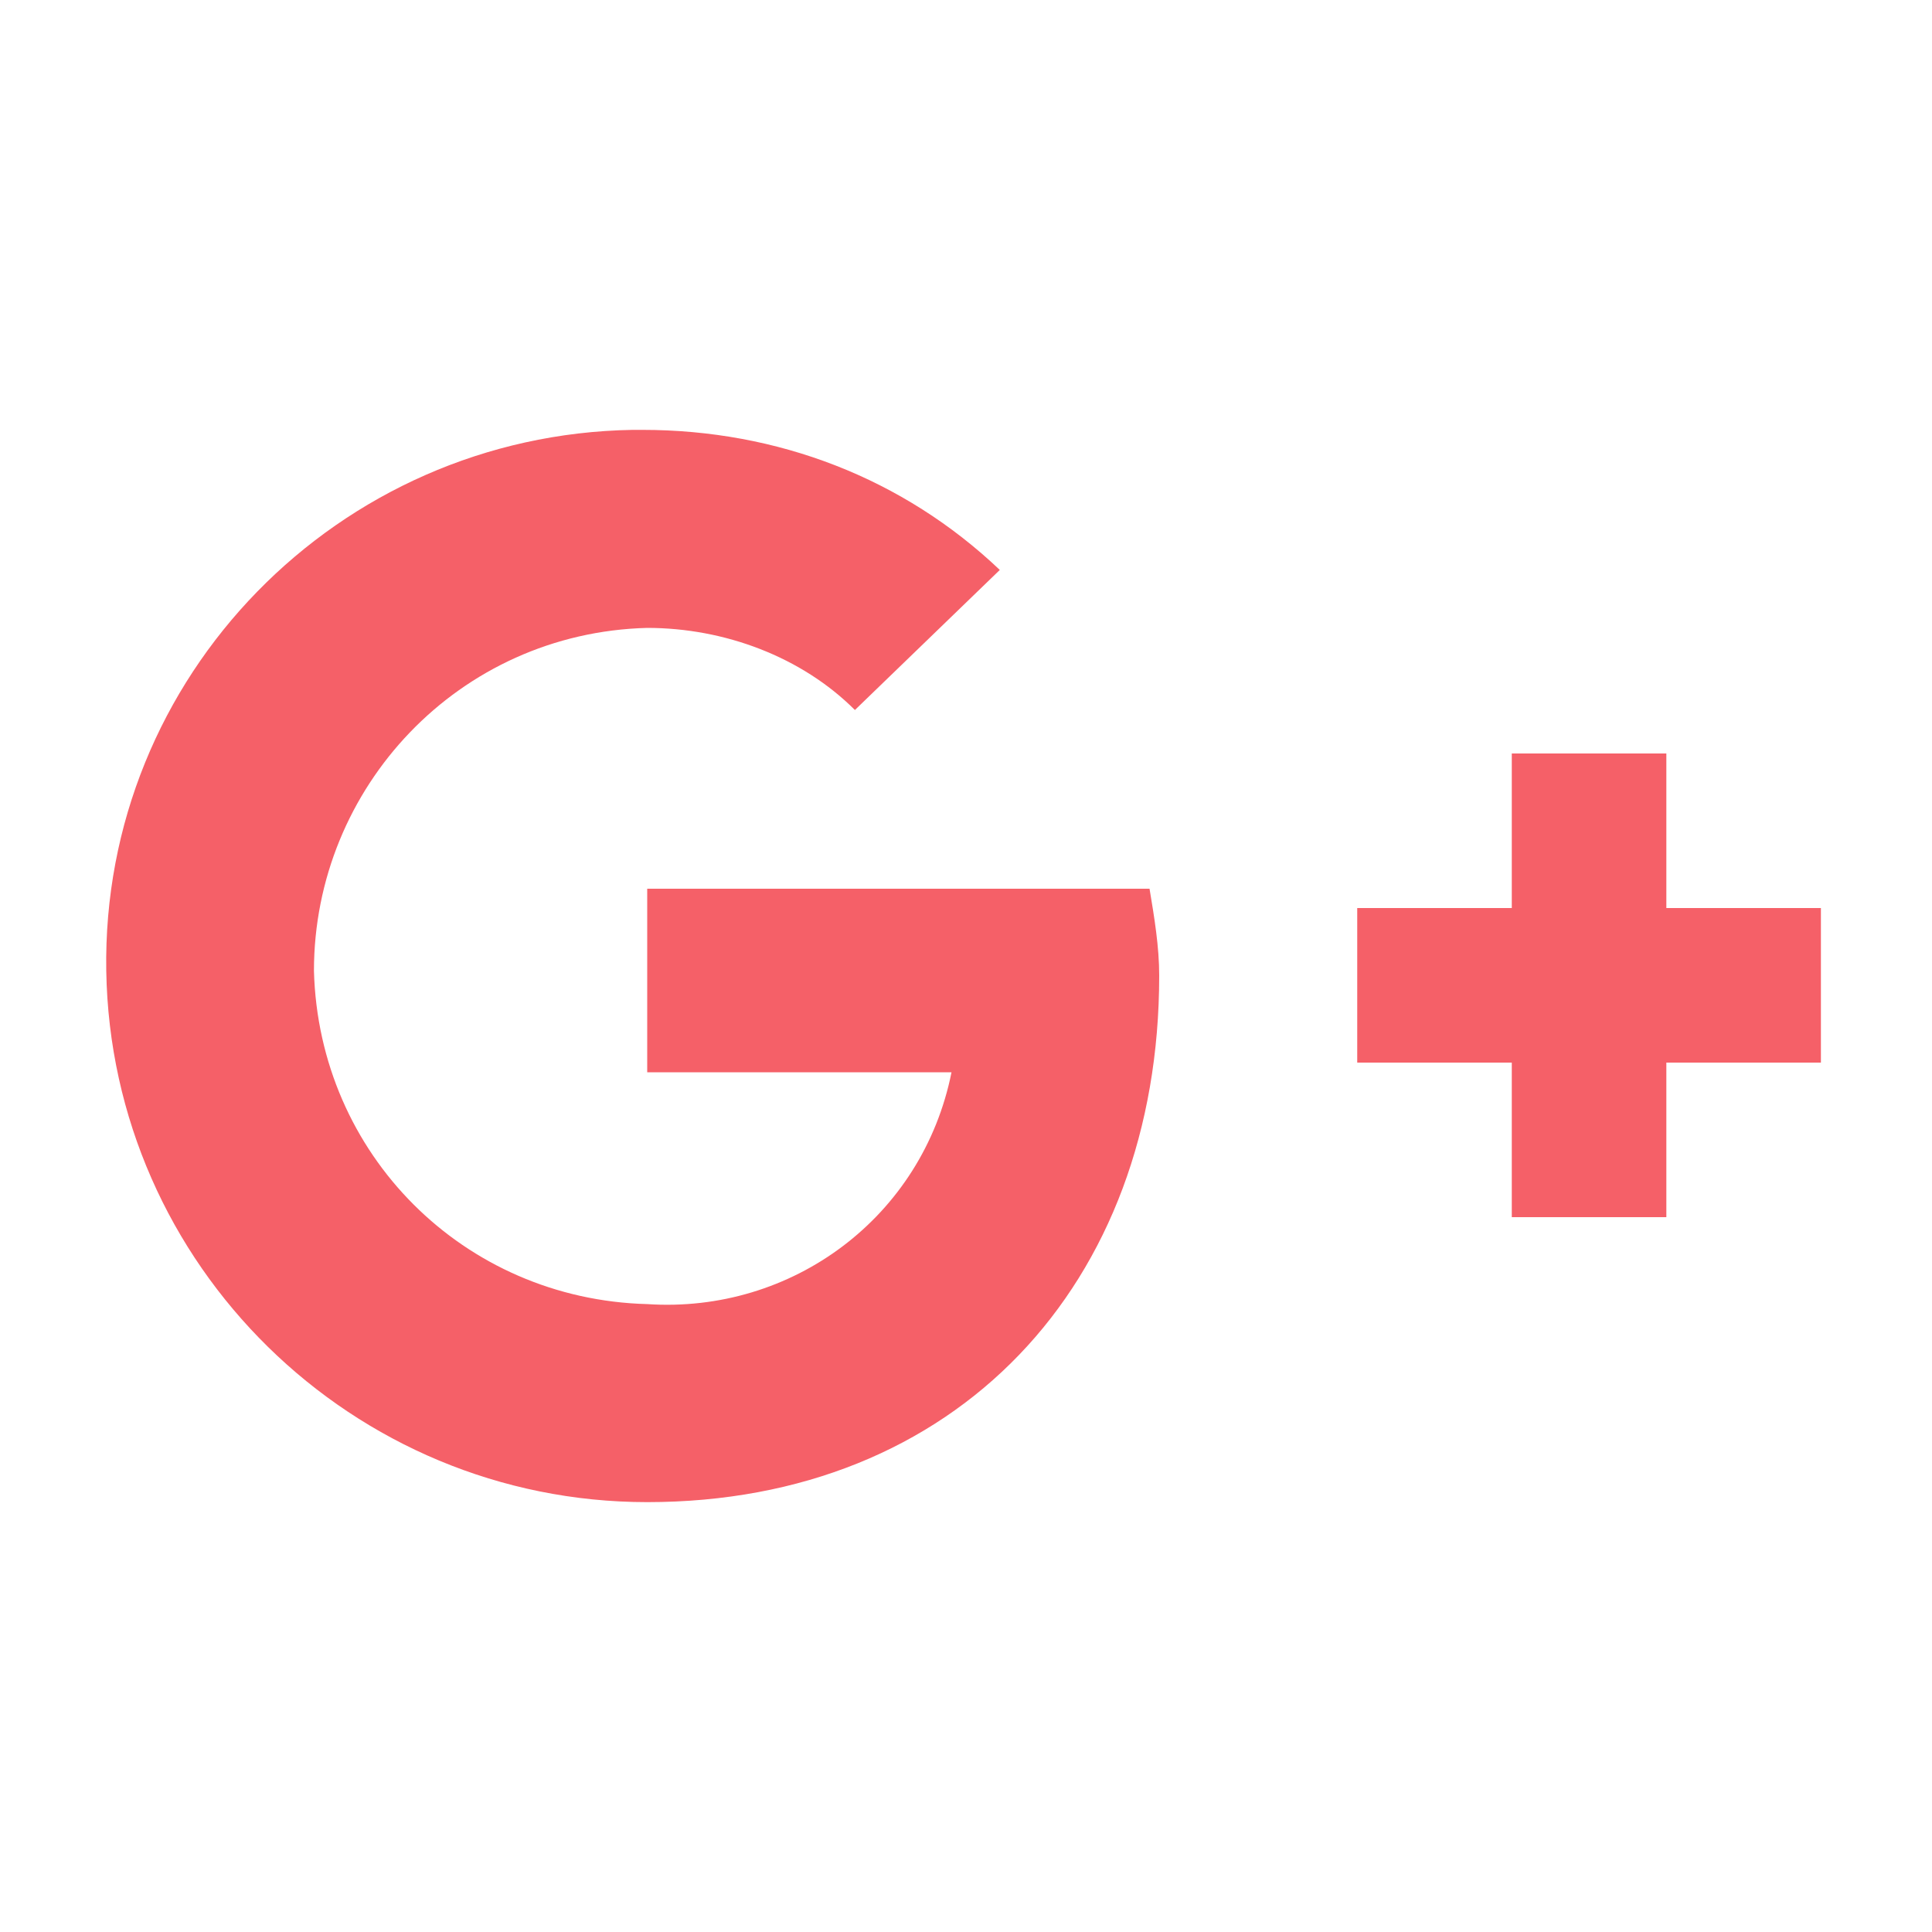 <?xml version="1.0" encoding="utf-8"?>
<!-- Generator: Adobe Illustrator 24.1.1, SVG Export Plug-In . SVG Version: 6.00 Build 0)  -->
<svg version="1.1" id="Layer_1" xmlns="http://www.w3.org/2000/svg" xmlns:xlink="http://www.w3.org/1999/xlink" x="0px" y="0px"
	 viewBox="0 0 40 40" style="enable-background:new 0 0 40 40;" xml:space="preserve">
<style type="text/css">
	.st0{fill:#F56068;}
</style>
<path class="st0" d="M13.4,31.1c-6.1,0-11.1-4.9-11.2-11S7,9,13.1,8.9c0.1,0,0.2,0,0.2,0c2.8,0,5.4,1,7.4,2.9l-3,2.9
	C16.6,13.6,15,13,13.4,13c-3.9,0.1-6.9,3.3-6.9,7.1c0.1,3.8,3.1,6.8,6.9,6.9c3,0.2,5.7-1.8,6.3-4.8h-6.3v-3.8h10.4
	c0.1,0.6,0.2,1.2,0.2,1.8C24,26.6,19.8,31.1,13.4,31.1z"/>
<polygon class="st0" points="37.7,22 34.5,22 34.5,25.2 31.3,25.2 31.3,22 28.1,22 28.1,18.8 31.3,18.8 31.3,15.6 34.5,15.6 
	34.5,18.8 37.7,18.8 "/>
</svg>
